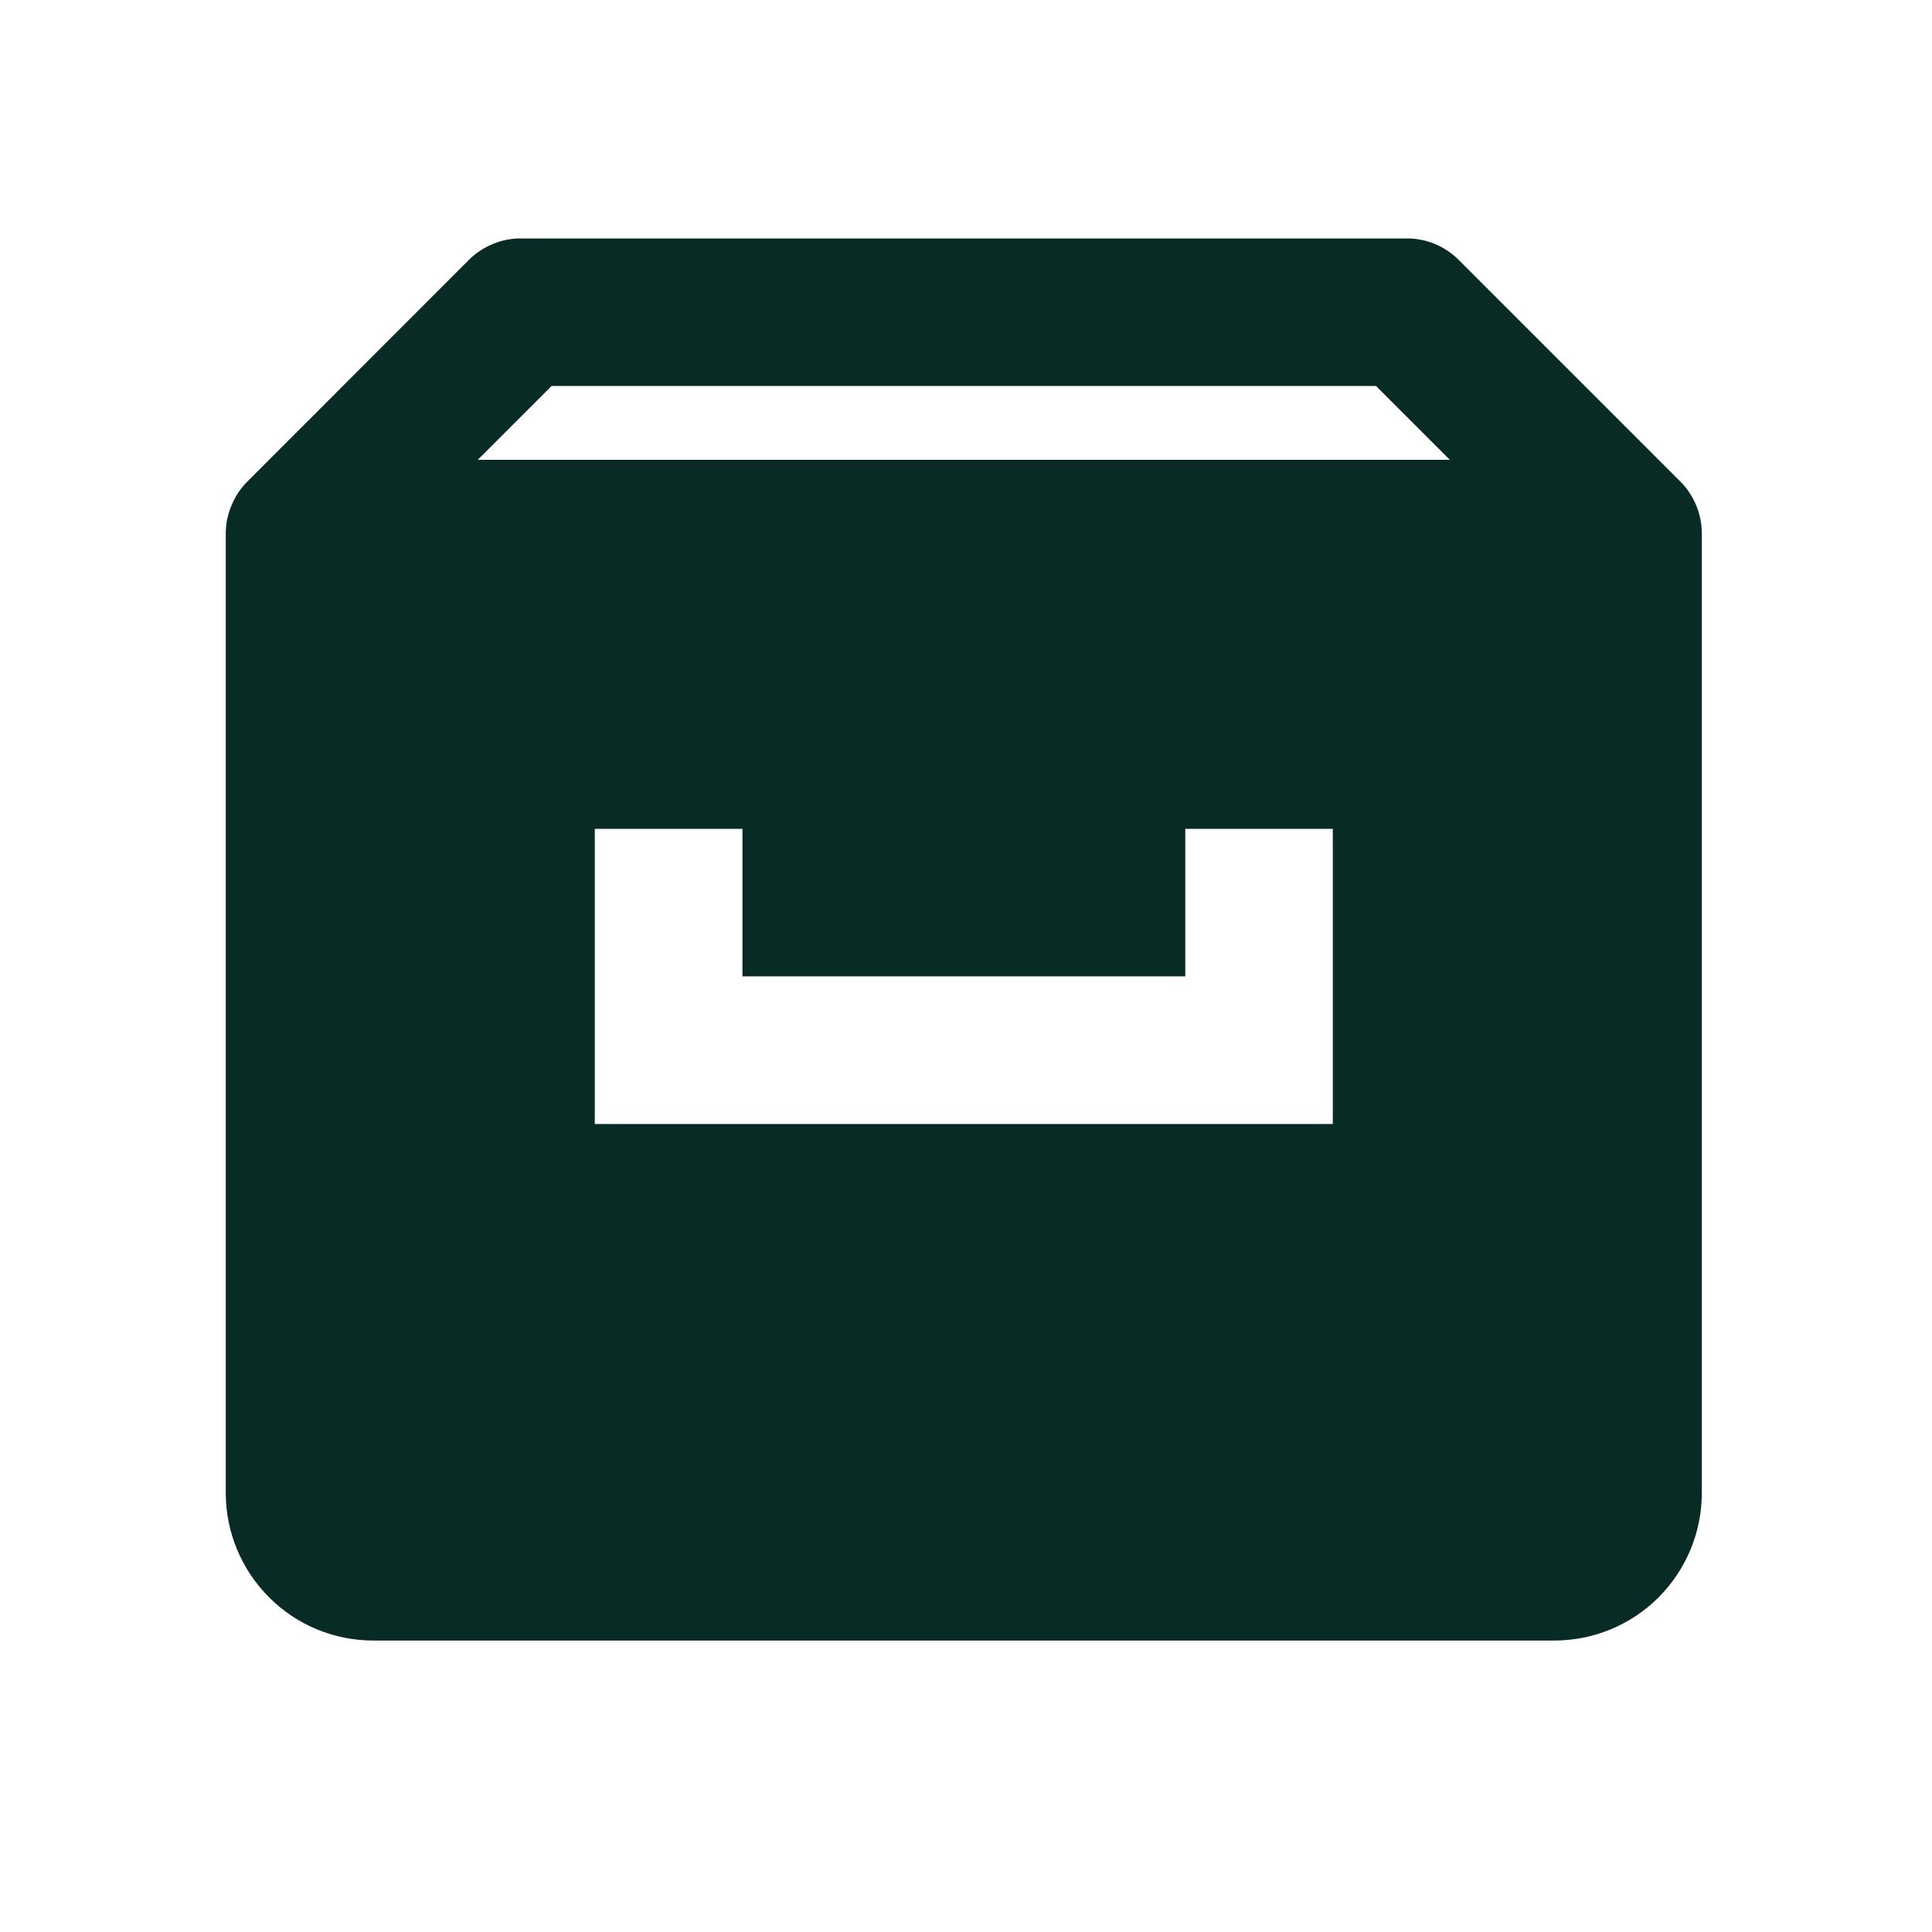 <svg width="14" height="14" viewBox="0 0 14 14" fill="none" xmlns="http://www.w3.org/2000/svg">
<path d="M12.174 3.487L10.571 1.884C10.521 1.834 10.463 1.795 10.398 1.768C10.333 1.741 10.263 1.727 10.193 1.728H3.776C3.705 1.727 3.636 1.741 3.571 1.768C3.506 1.795 3.447 1.834 3.397 1.884L1.795 3.487C1.745 3.536 1.705 3.596 1.678 3.661C1.65 3.726 1.636 3.796 1.636 3.866V10.819C1.636 11.102 1.749 11.374 1.95 11.575C2.15 11.776 2.422 11.888 2.706 11.888H11.262C11.546 11.888 11.818 11.776 12.019 11.575C12.219 11.374 12.332 11.102 12.332 10.819V3.866C12.332 3.796 12.318 3.726 12.291 3.661C12.264 3.596 12.224 3.536 12.174 3.487ZM3.997 2.797H9.971L10.506 3.332H3.462L3.997 2.797ZM9.658 7.61V8.145H4.31V6.006H5.38V7.075H8.589V6.006H9.658V7.61Z" fill="#082C25"/>
</svg>
